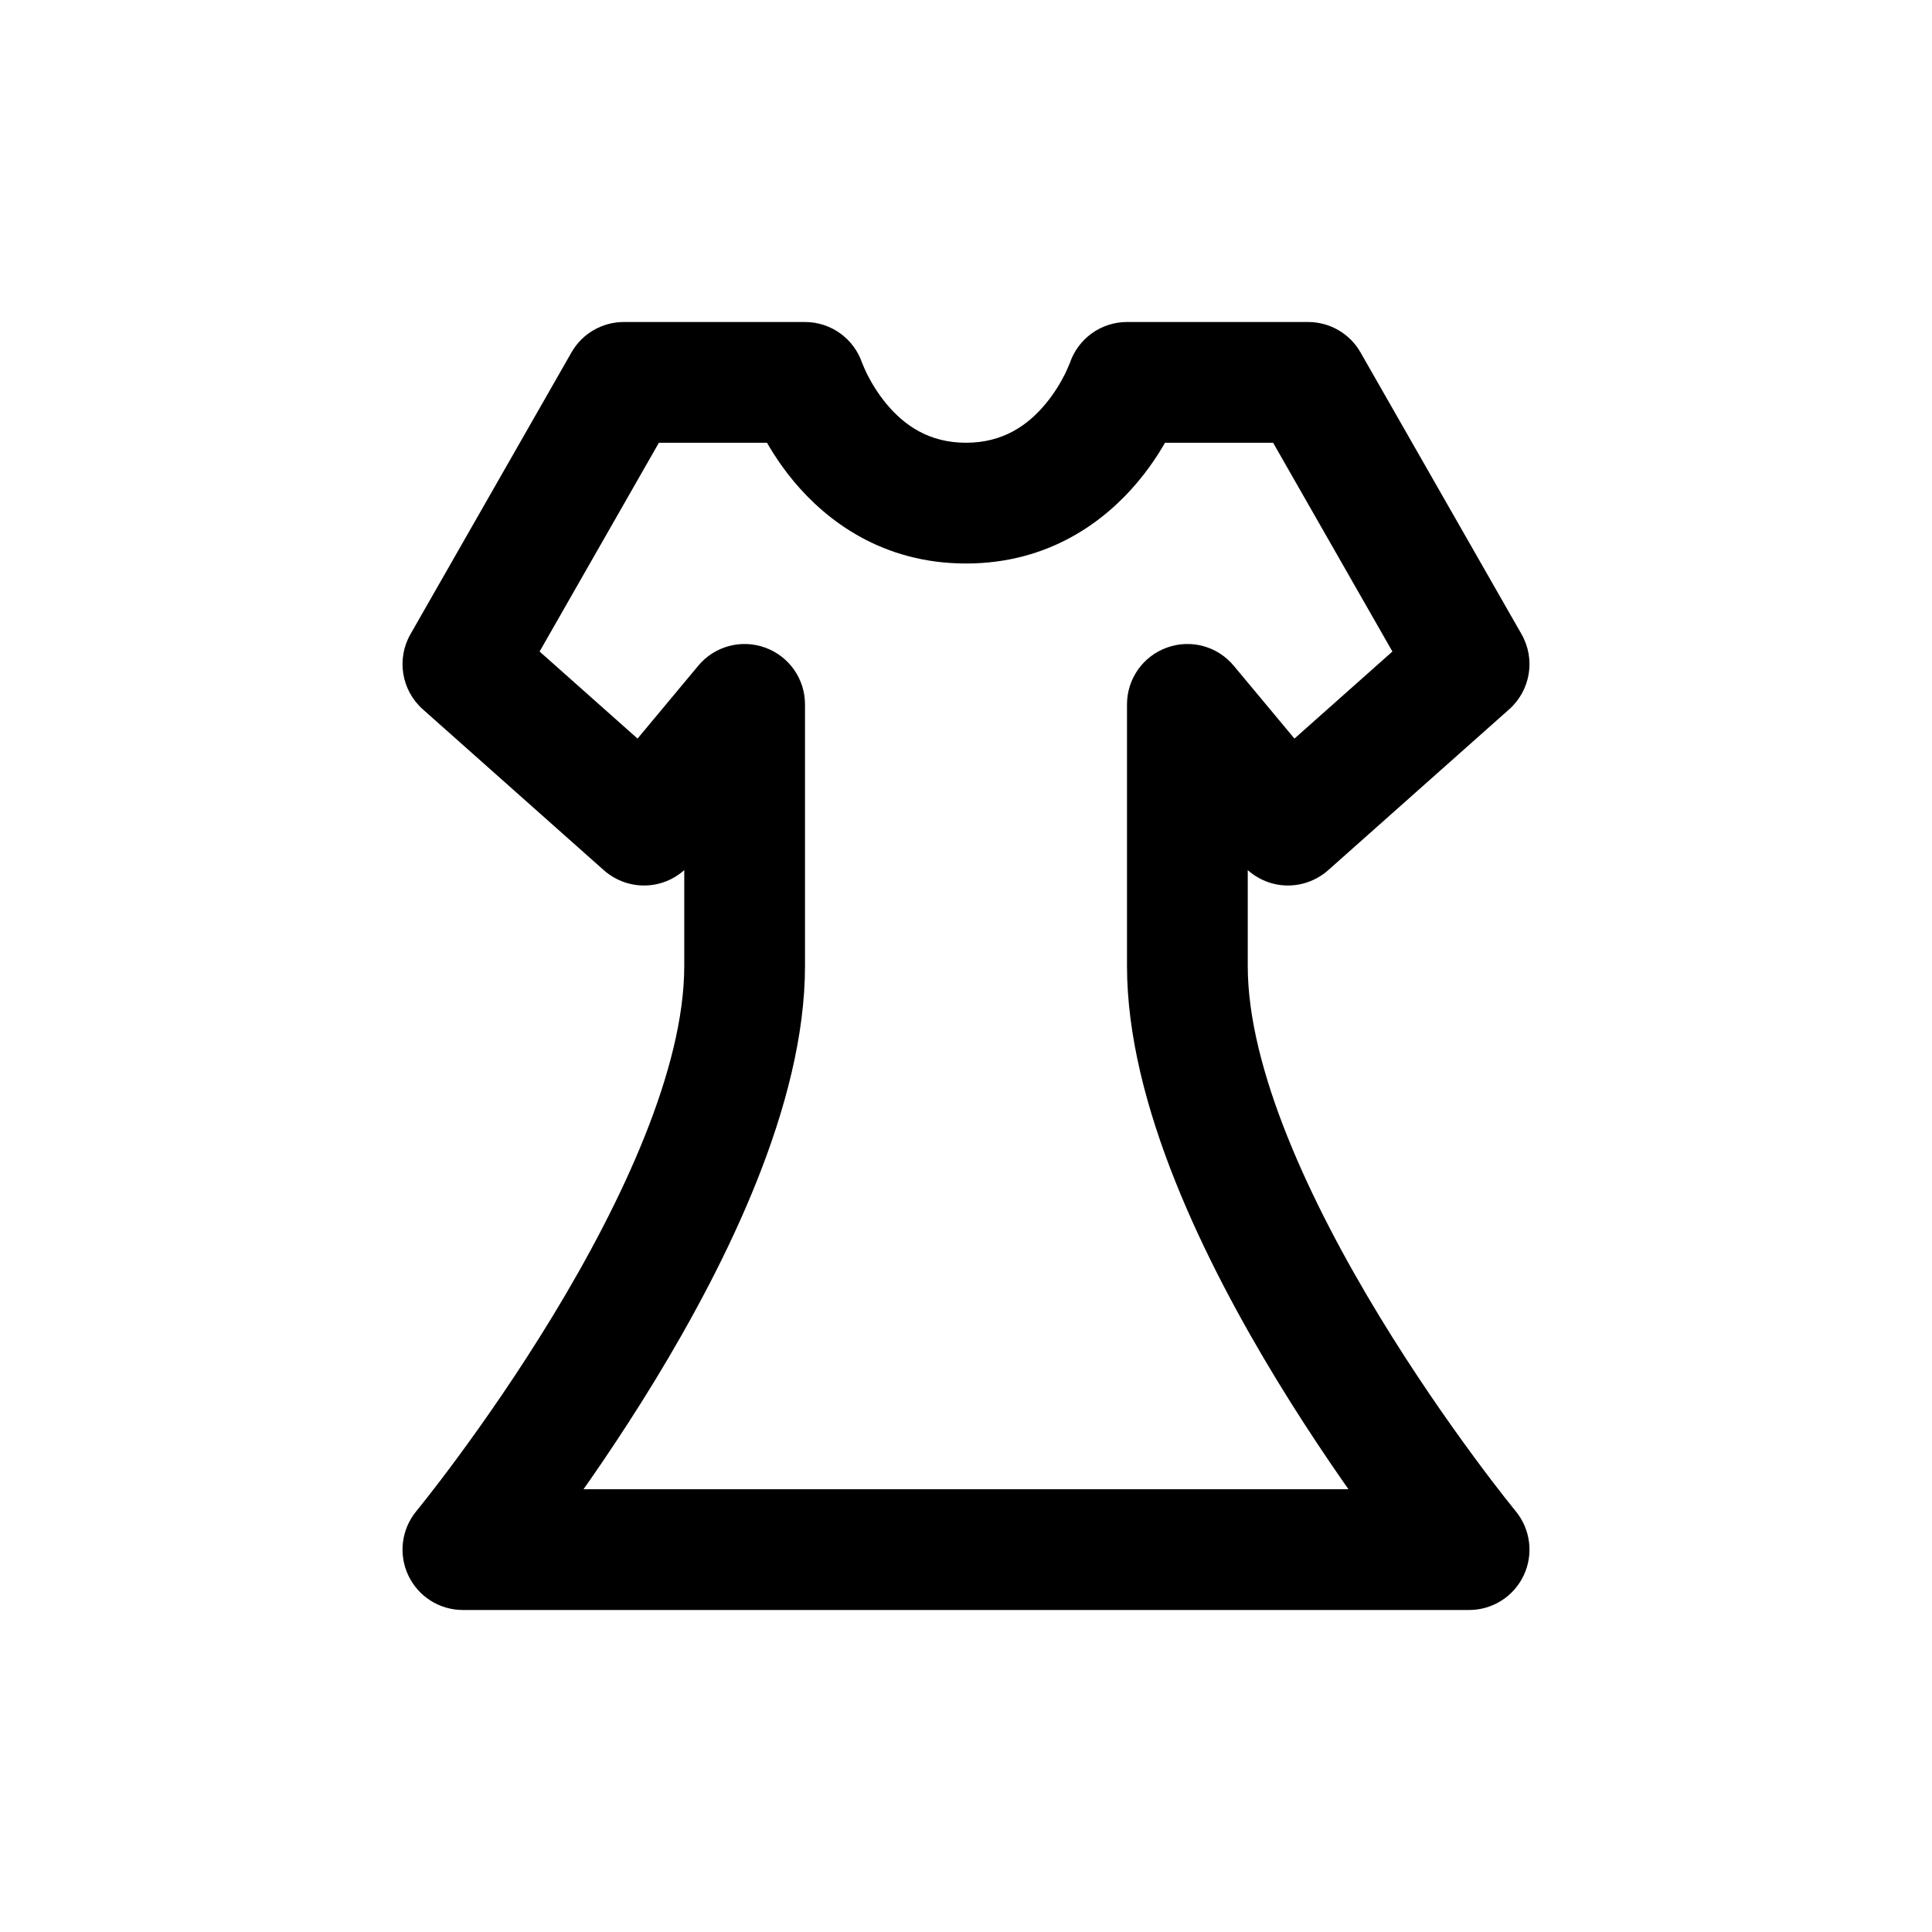 <svg width="24" height="24" viewBox="0 0 24 24" fill="none" xmlns="http://www.w3.org/2000/svg">
<path d="M7.75 4.75V4C7.481 4 7.232 4.144 7.099 4.378L7.75 4.75ZM5.75 8.25L5.099 7.878C4.923 8.186 4.987 8.575 5.252 8.811L5.75 8.25ZM18.25 8.25L18.748 8.811C19.013 8.575 19.077 8.186 18.901 7.878L18.25 8.25ZM16.25 4.75L16.901 4.378C16.768 4.144 16.519 4 16.25 4V4.75ZM8 10.25L7.502 10.811C7.654 10.945 7.853 11.013 8.056 10.998C8.258 10.983 8.446 10.886 8.576 10.73L8 10.25ZM9.25 8.75H10C10 8.434 9.802 8.152 9.505 8.045C9.208 7.937 8.876 8.027 8.674 8.27L9.25 8.75ZM16 10.25L15.424 10.73C15.554 10.886 15.742 10.983 15.944 10.998C16.146 11.013 16.346 10.945 16.498 10.811L16 10.25ZM14.75 8.75L15.326 8.27C15.124 8.027 14.792 7.937 14.495 8.045C14.198 8.152 14 8.434 14 8.75H14.75ZM5.75 19.25L5.171 18.773C4.987 18.997 4.948 19.308 5.072 19.57C5.196 19.833 5.46 20 5.75 20V19.25ZM18.25 19.25V20C18.54 20 18.804 19.833 18.928 19.57C19.052 19.308 19.013 18.997 18.829 18.773L18.25 19.25ZM10 4.75L10.711 4.513C10.609 4.207 10.323 4 10 4V4.75ZM14 4.75V4C13.677 4 13.391 4.207 13.289 4.513L14 4.75ZM7.099 4.378L5.099 7.878L6.401 8.622L8.401 5.122L7.099 4.378ZM18.901 7.878L16.901 4.378L15.599 5.122L17.599 8.622L18.901 7.878ZM5.252 8.811L7.502 10.811L8.498 9.689L6.248 7.689L5.252 8.811ZM8.576 10.73L9.826 9.23L8.674 8.27L7.424 9.77L8.576 10.73ZM17.752 7.689L15.502 9.689L16.498 10.811L18.748 8.811L17.752 7.689ZM16.576 9.77L15.326 8.27L14.174 9.23L15.424 10.73L16.576 9.77ZM8.5 8.75V12H10V8.75H8.5ZM14 8.75V12H15.5V8.75H14ZM8.5 12C8.5 13.273 7.732 14.927 6.859 16.36C6.436 17.055 6.012 17.661 5.693 18.094C5.534 18.31 5.402 18.482 5.31 18.599C5.264 18.657 5.229 18.702 5.205 18.731C5.193 18.746 5.184 18.757 5.178 18.764C5.176 18.768 5.174 18.77 5.172 18.772C5.172 18.773 5.171 18.773 5.171 18.773C5.171 18.773 5.171 18.773 5.171 18.773C5.171 18.773 5.171 18.773 5.171 18.773C5.171 18.773 5.171 18.773 5.75 19.25C6.329 19.727 6.329 19.727 6.329 19.727C6.329 19.727 6.329 19.726 6.329 19.726C6.33 19.726 6.33 19.726 6.33 19.725C6.331 19.724 6.332 19.723 6.333 19.722C6.335 19.72 6.338 19.716 6.342 19.711C6.349 19.702 6.36 19.689 6.374 19.672C6.401 19.637 6.441 19.588 6.491 19.524C6.59 19.397 6.732 19.213 6.901 18.984C7.238 18.526 7.689 17.882 8.141 17.14C9.018 15.698 10 13.727 10 12H8.5ZM5.75 20H18.25V18.5H5.75V20ZM18.25 19.25C18.829 18.773 18.829 18.773 18.829 18.773C18.829 18.773 18.829 18.773 18.829 18.773C18.829 18.773 18.829 18.773 18.829 18.773C18.829 18.773 18.828 18.773 18.828 18.772C18.826 18.77 18.824 18.768 18.822 18.764C18.816 18.757 18.807 18.746 18.795 18.731C18.771 18.702 18.736 18.657 18.69 18.599C18.598 18.482 18.466 18.31 18.307 18.094C17.988 17.661 17.564 17.055 17.141 16.36C16.268 14.927 15.5 13.273 15.5 12H14C14 13.727 14.982 15.698 15.859 17.14C16.311 17.882 16.762 18.526 17.099 18.984C17.268 19.213 17.41 19.397 17.509 19.524C17.559 19.588 17.599 19.637 17.626 19.672C17.64 19.689 17.651 19.702 17.658 19.711C17.662 19.716 17.665 19.72 17.667 19.722C17.668 19.723 17.669 19.724 17.67 19.725C17.67 19.726 17.67 19.726 17.671 19.726C17.671 19.726 17.671 19.727 17.671 19.727C17.671 19.727 17.671 19.727 18.25 19.25ZM12 5.5C11.536 5.5 11.23 5.279 11.014 5.02C10.903 4.887 10.824 4.752 10.772 4.649C10.747 4.598 10.73 4.558 10.72 4.533C10.715 4.521 10.711 4.512 10.71 4.509C10.71 4.507 10.709 4.506 10.71 4.507C10.71 4.507 10.71 4.508 10.71 4.509C10.71 4.509 10.71 4.51 10.711 4.511C10.711 4.511 10.711 4.511 10.711 4.512C10.711 4.512 10.711 4.512 10.711 4.512C10.711 4.513 10.711 4.513 10 4.75C9.288 4.987 9.289 4.987 9.289 4.988C9.289 4.988 9.289 4.988 9.289 4.988C9.289 4.989 9.289 4.989 9.289 4.99C9.29 4.991 9.29 4.992 9.291 4.993C9.291 4.996 9.292 4.999 9.293 5.002C9.296 5.008 9.298 5.016 9.302 5.025C9.309 5.043 9.318 5.067 9.329 5.096C9.352 5.153 9.386 5.23 9.431 5.32C9.52 5.498 9.659 5.738 9.861 5.98C10.27 6.471 10.964 7 12 7V5.5ZM10 4H7.75V5.5H10V4ZM16.25 4H14V5.5H16.25V4ZM14 4.75C13.289 4.513 13.289 4.513 13.289 4.512C13.289 4.512 13.289 4.512 13.289 4.512C13.289 4.511 13.289 4.511 13.289 4.511C13.29 4.51 13.29 4.509 13.29 4.509C13.29 4.508 13.29 4.507 13.29 4.507C13.291 4.506 13.29 4.507 13.29 4.509C13.289 4.512 13.285 4.521 13.28 4.533C13.27 4.558 13.253 4.598 13.228 4.649C13.176 4.752 13.097 4.887 12.986 5.02C12.77 5.279 12.464 5.5 12 5.5V7C13.036 7 13.73 6.471 14.139 5.98C14.341 5.738 14.48 5.498 14.569 5.32C14.614 5.23 14.648 5.153 14.671 5.096C14.682 5.067 14.691 5.043 14.698 5.025C14.701 5.016 14.704 5.008 14.707 5.002C14.708 4.999 14.709 4.996 14.709 4.993C14.71 4.992 14.71 4.991 14.711 4.99C14.711 4.989 14.711 4.989 14.711 4.988C14.711 4.988 14.711 4.988 14.711 4.988C14.711 4.987 14.711 4.987 14 4.75Z" fill="currentColor"/>
</svg>
